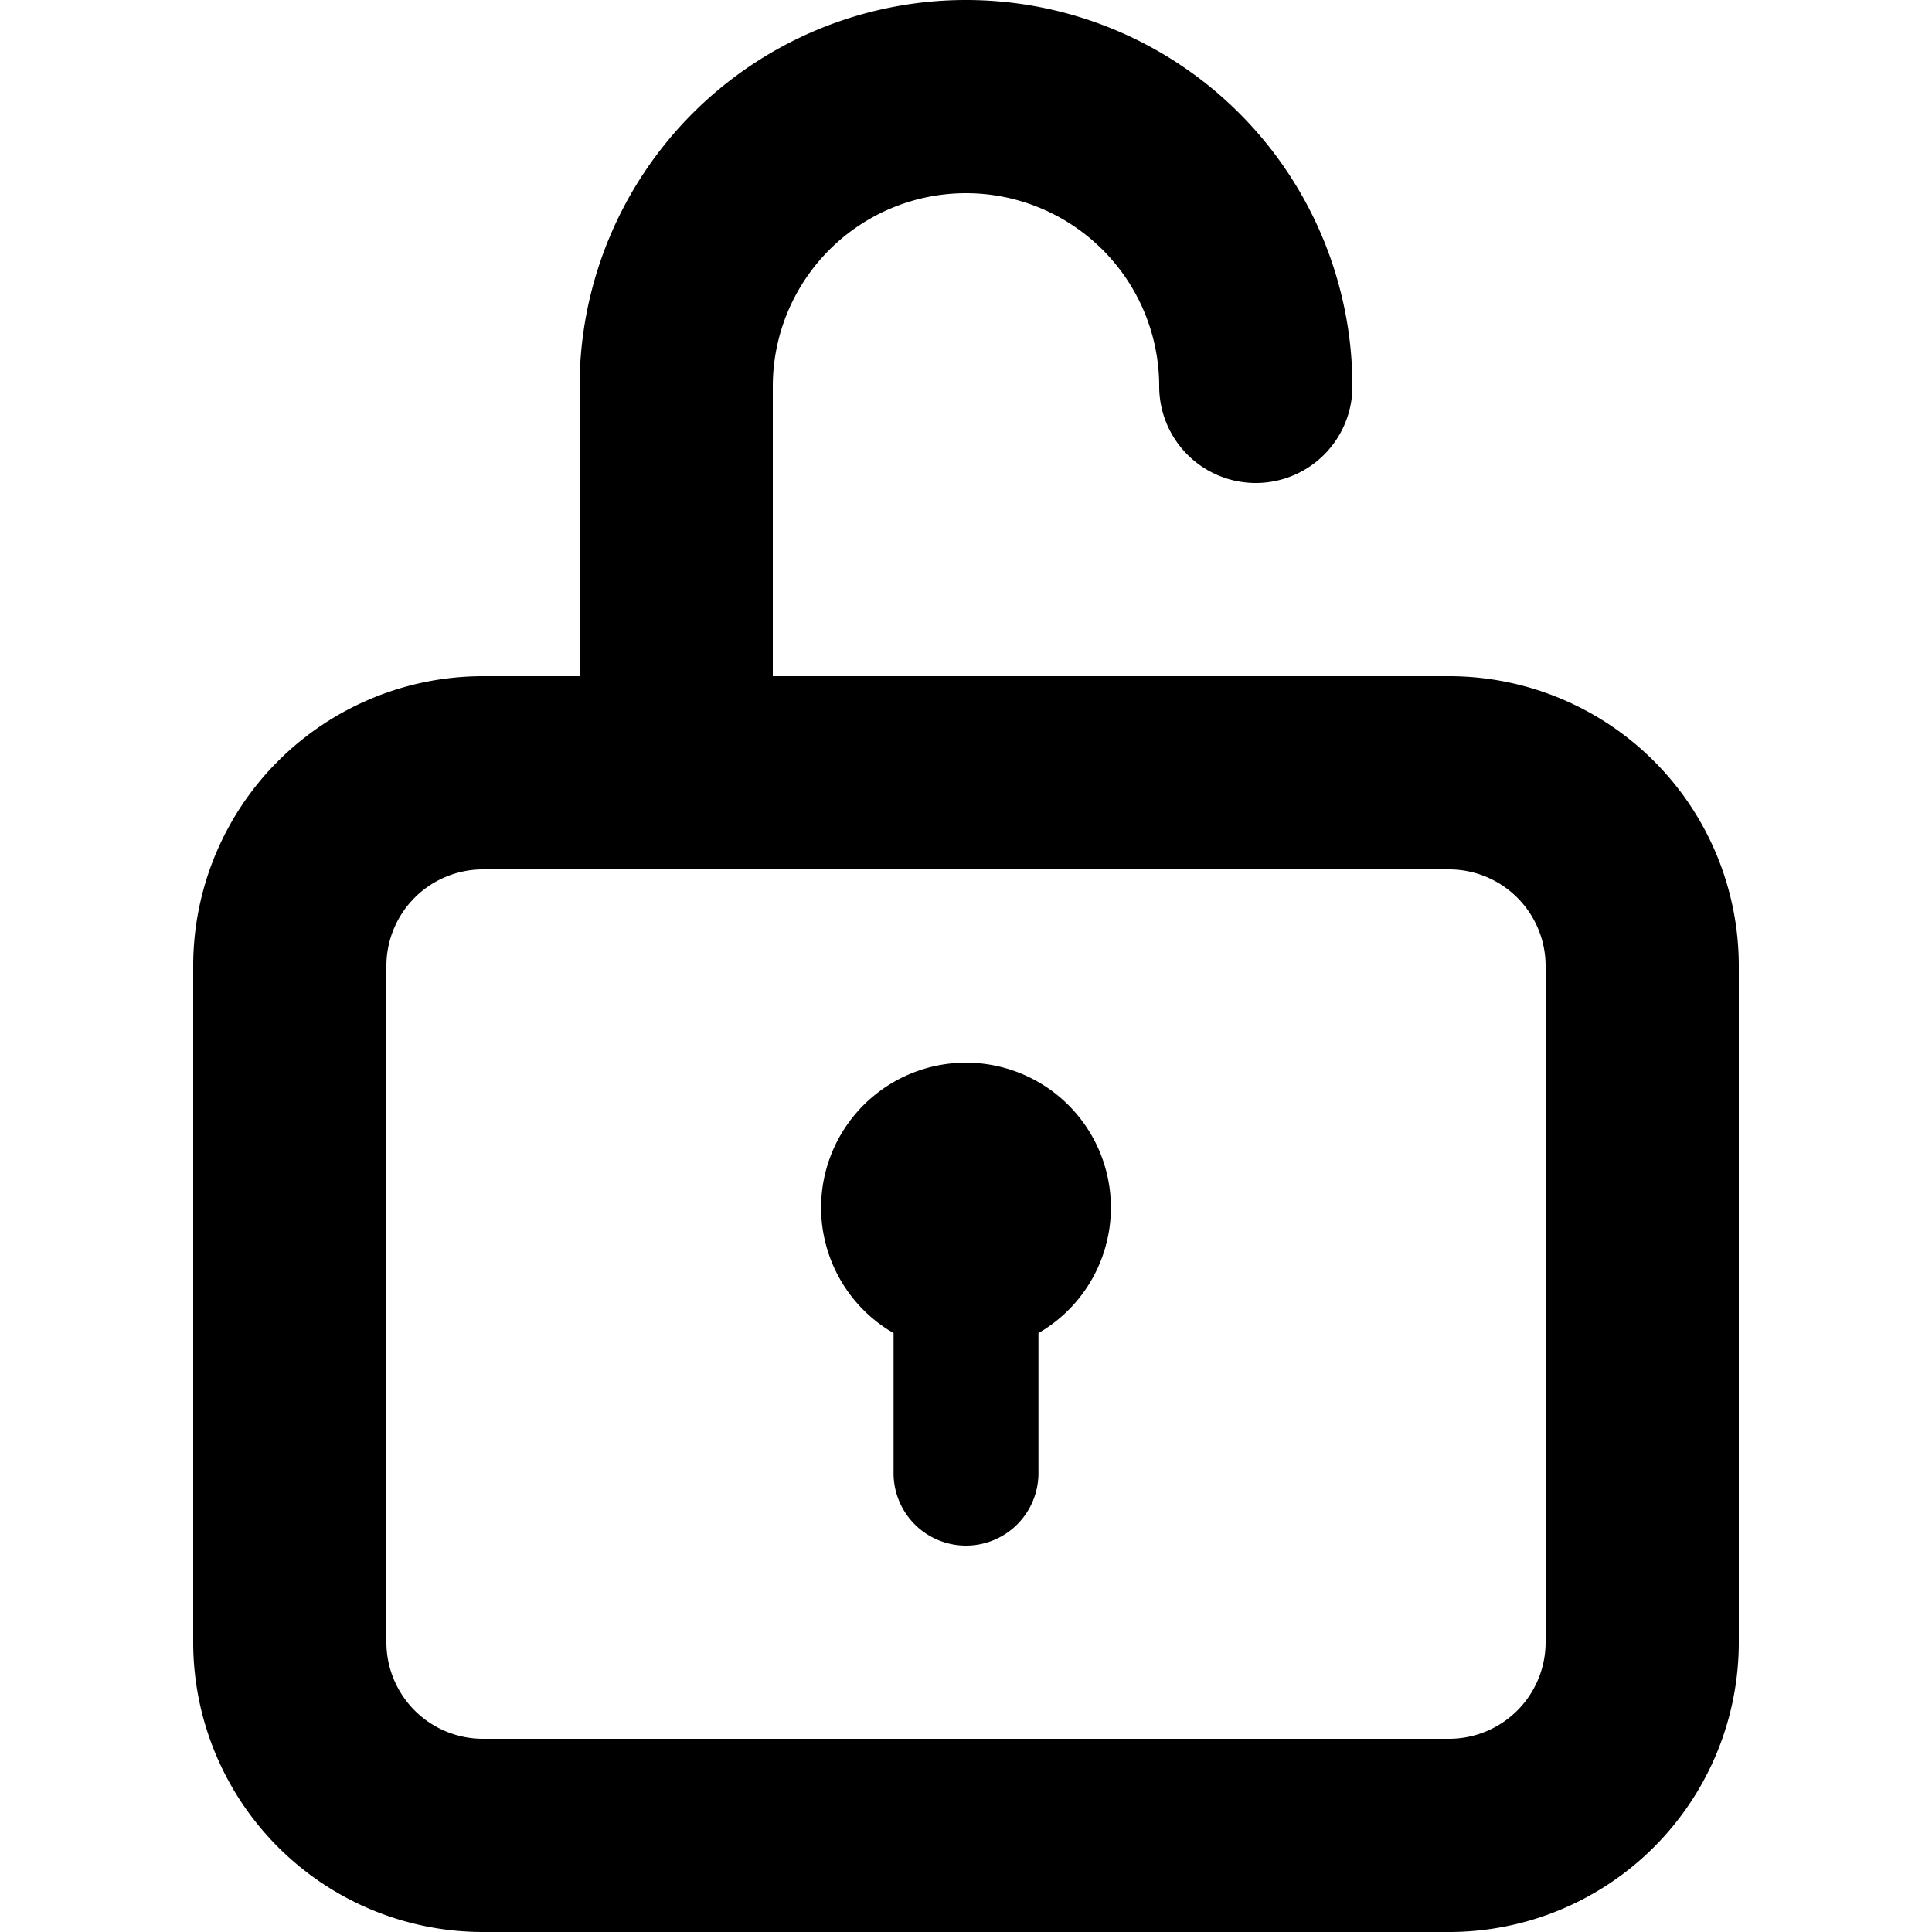 <svg xmlns="http://www.w3.org/2000/svg" viewBox="0 0 20 20" fill="currentColor"><path d="M10.75 13.8a1.5 1.5 0 1 0-1.5 0v1.45a.75.75 0 0 0 1.5 0V13.8Z"/><path fill-rule="evenodd" d="M12 4a1 1 0 1 0 2 0 4 4 0 0 0-8 0v3H5a3 3 0 0 0-3 3v7a3 3 0 0 0 3 3h10a3 3 0 0 0 3-3v-7a3 3 0 0 0-3-3H8V4a2 2 0 1 1 4 0Zm-8 6a1 1 0 0 1 1-1h10a1 1 0 0 1 1 1v7a1 1 0 0 1-1 1H5a1 1 0 0 1-1-1v-7Z"/></svg>